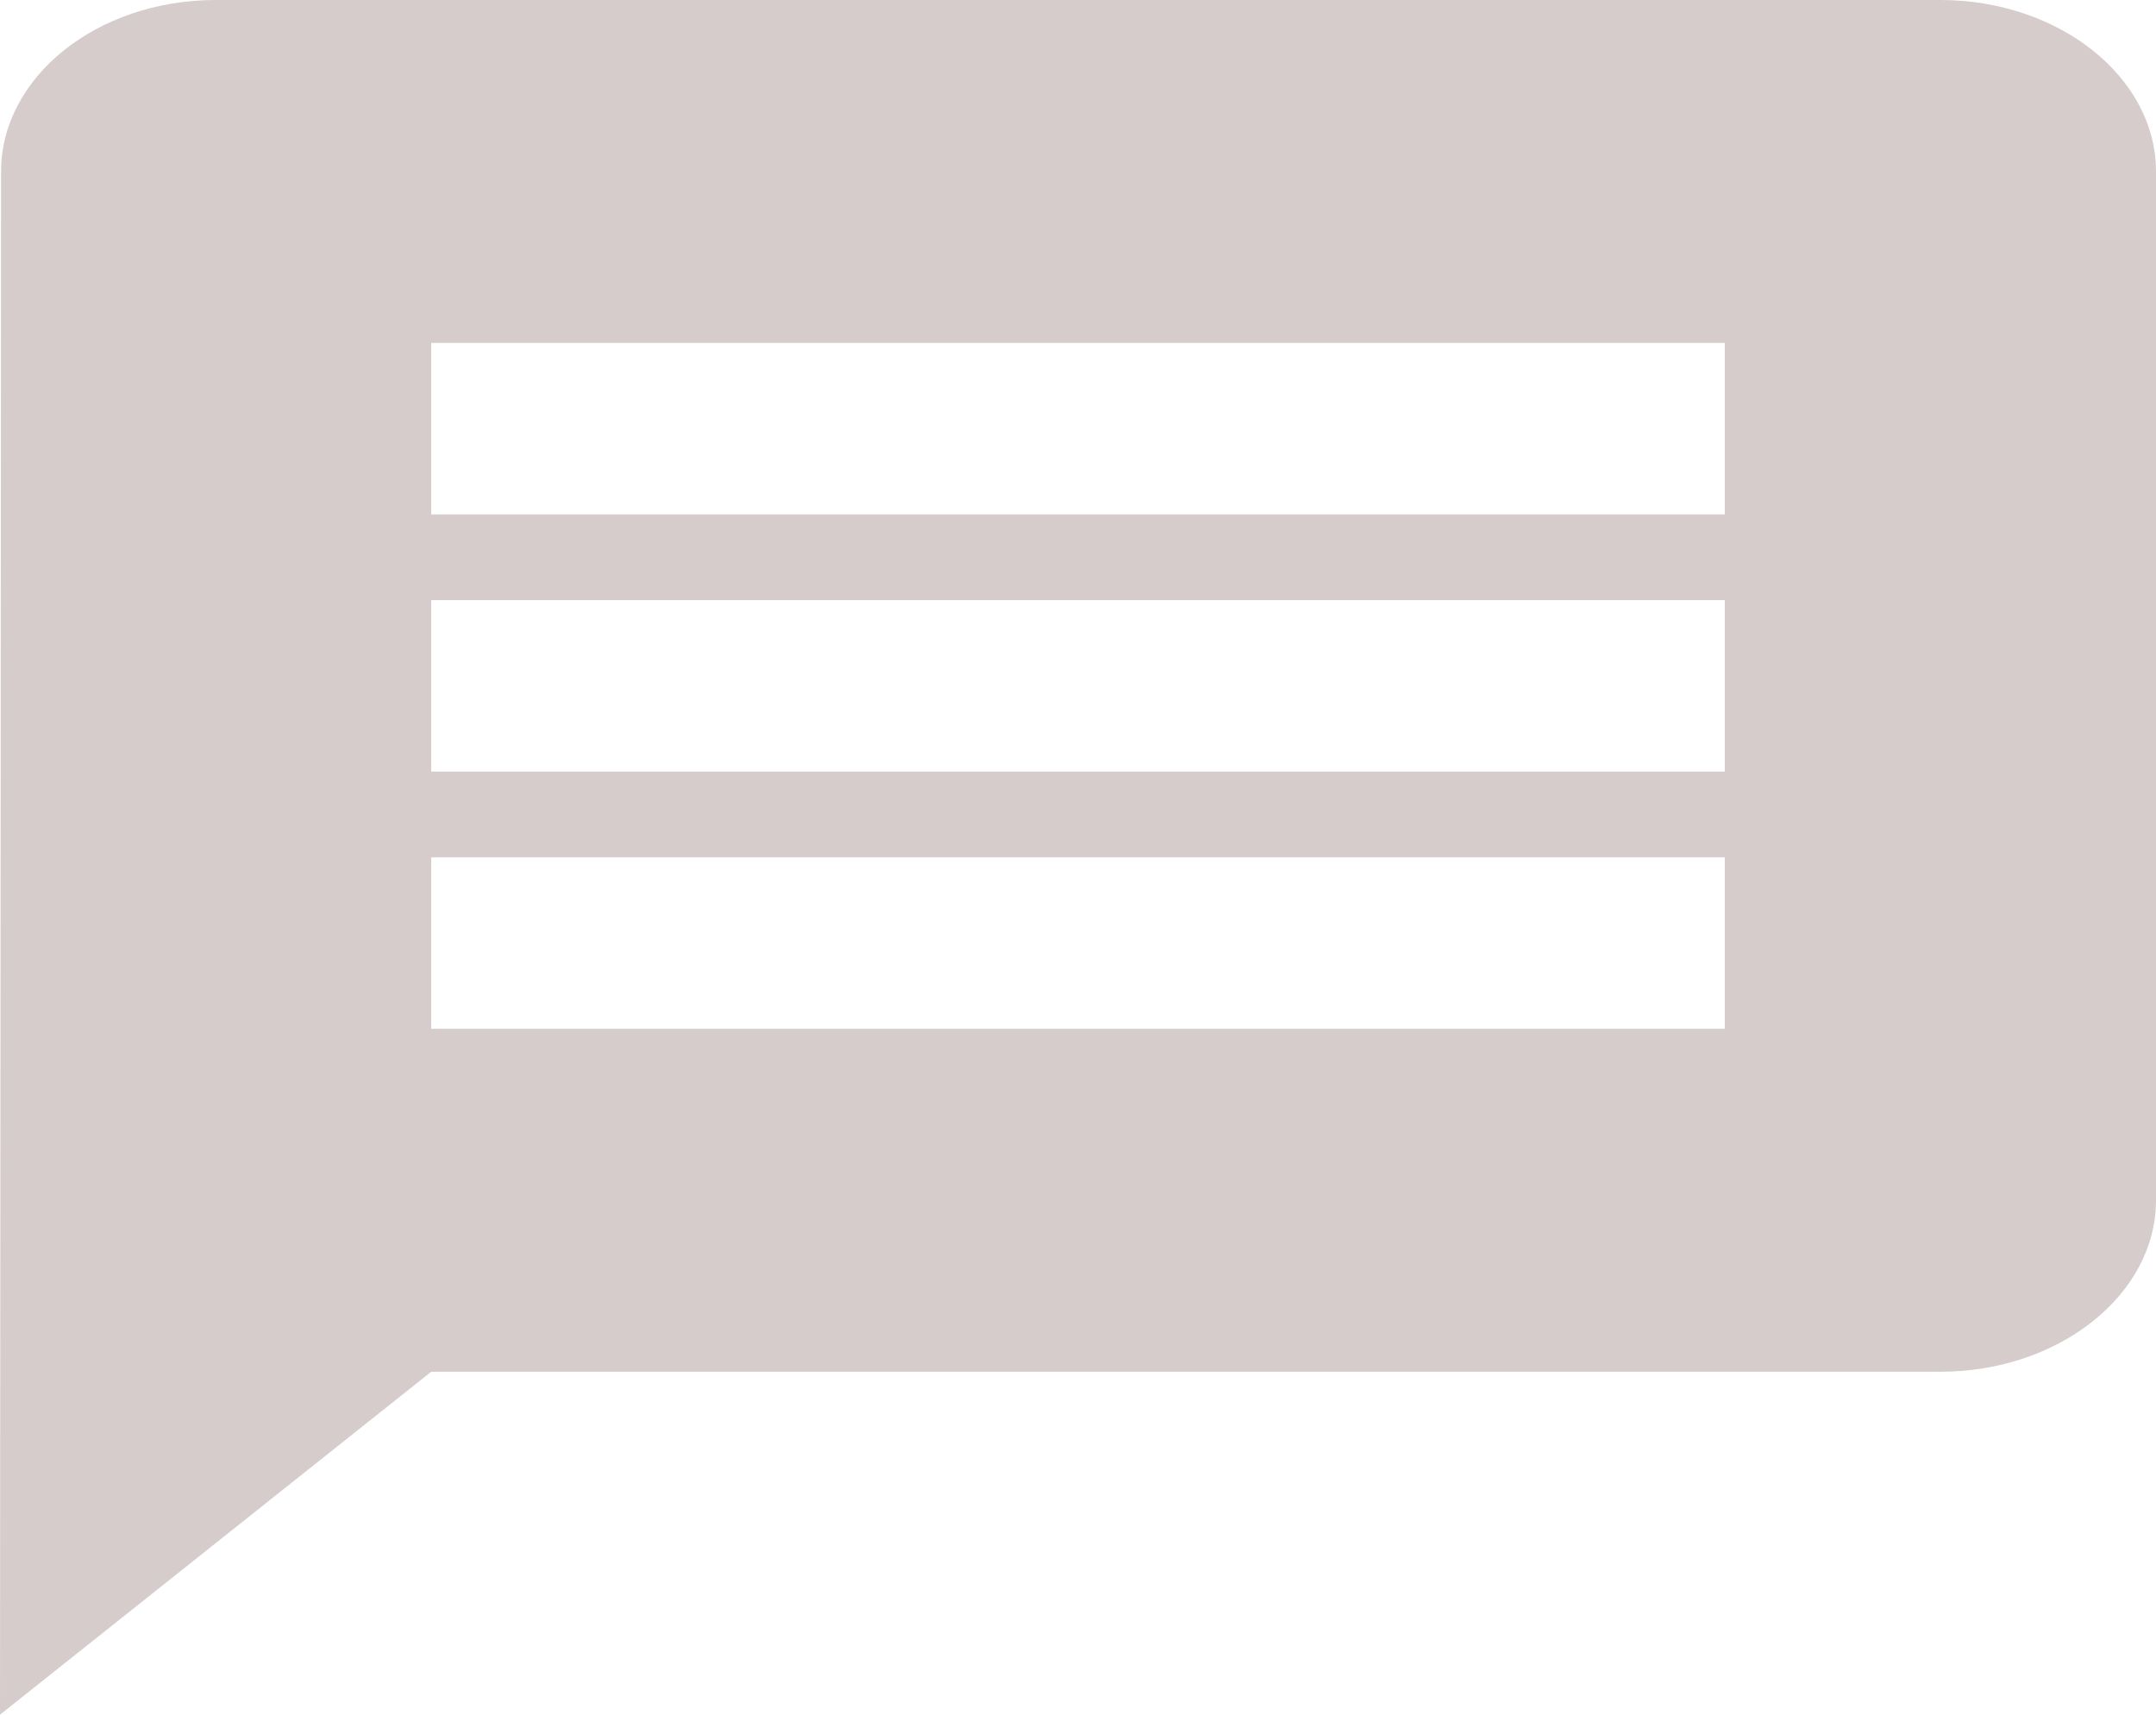 <svg width="44" height="35" viewBox="0 0 44 35" fill="none" xmlns="http://www.w3.org/2000/svg">
<path d="M39.6 0H4.4C1.98 0 0.022 1.575 0.022 3.5L0 35L8.8 28H39.6C42.02 28 44 26.425 44 24.5V3.5C44 1.575 42.02 0 39.6 0ZM35.2 21H8.8V17.5H35.2V21ZM35.2 15.75H8.8V12.25H35.2V15.75ZM35.2 10.5H8.8V7H35.2V10.5Z" fill="#D6CCCC"/>
</svg>
